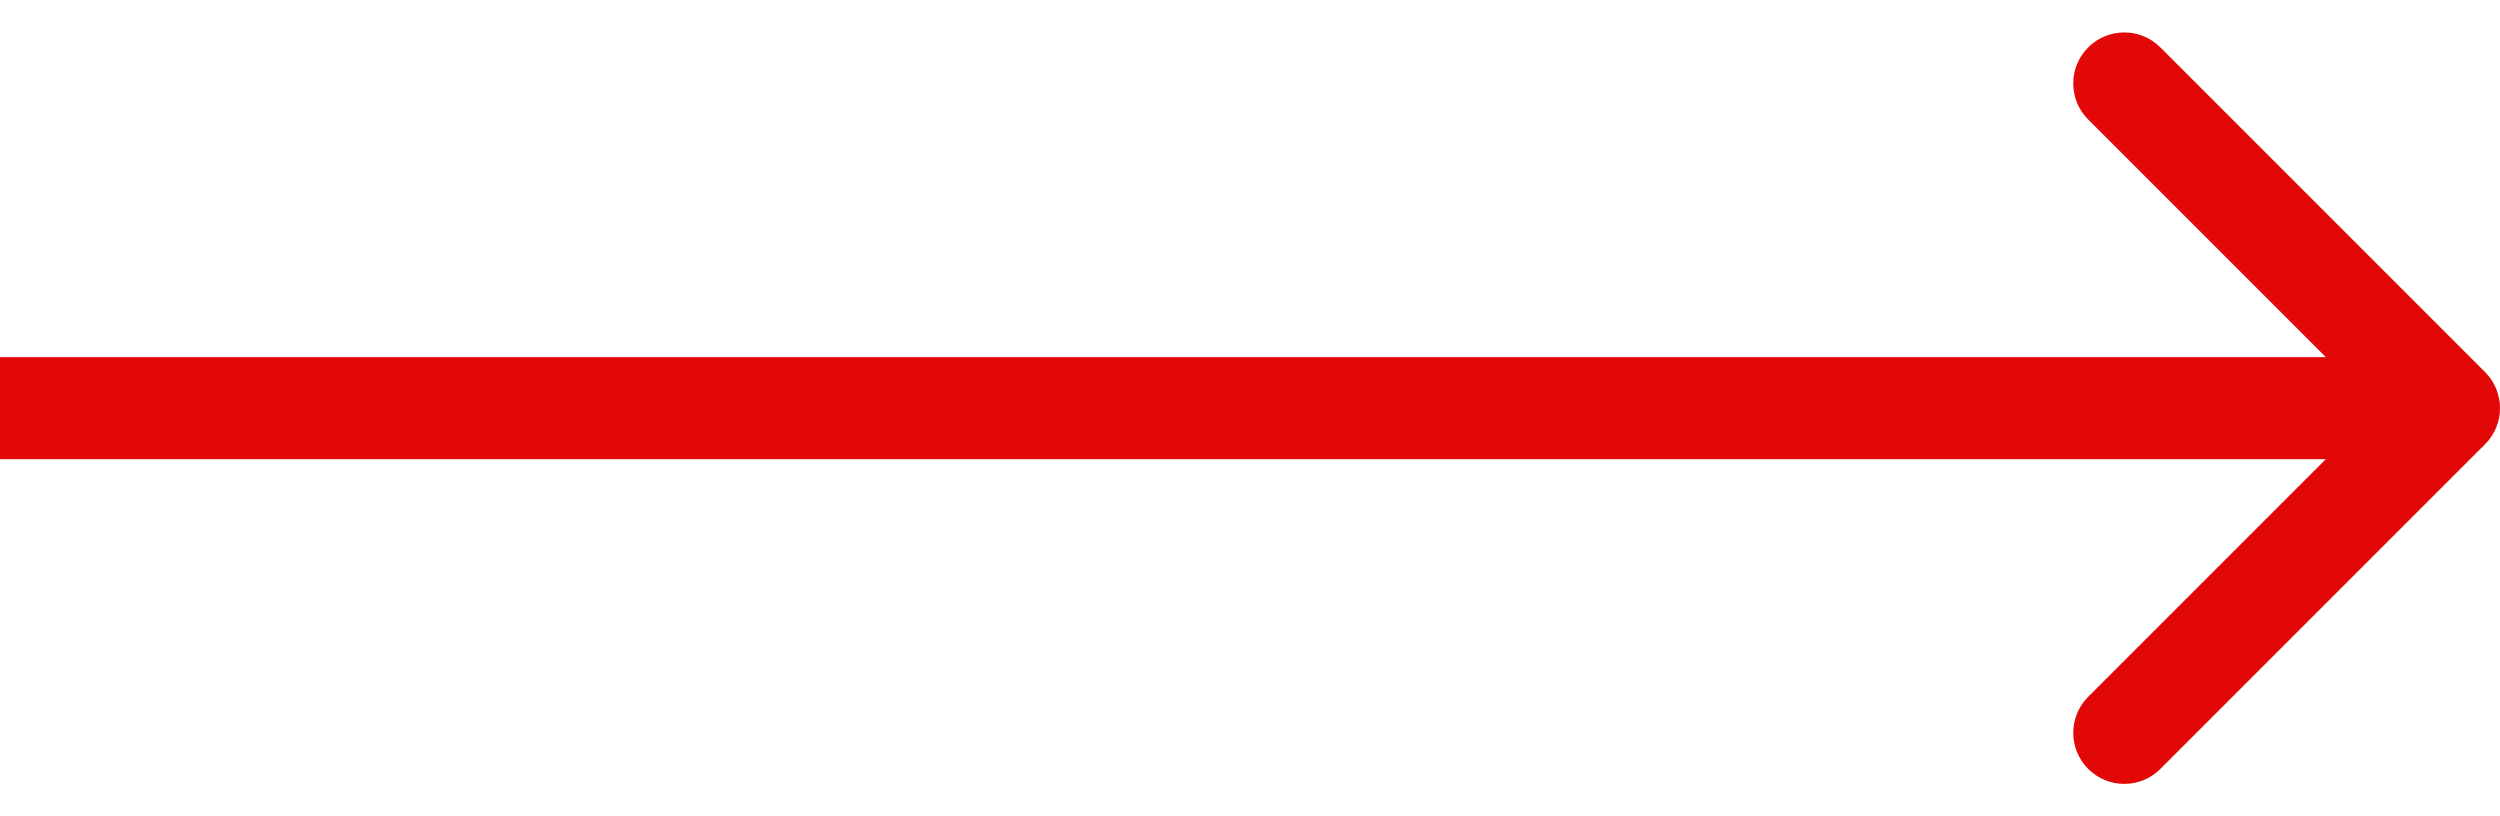 <svg width="49" height="16" viewBox="0 0 49 16" fill="none" xmlns="http://www.w3.org/2000/svg">
<path d="M48.707 8.707C49.098 8.317 49.098 7.683 48.707 7.293L42.343 0.929C41.953 0.538 41.319 0.538 40.929 0.929C40.538 1.319 40.538 1.953 40.929 2.343L46.586 8L40.929 13.657C40.538 14.047 40.538 14.681 40.929 15.071C41.319 15.462 41.953 15.462 42.343 15.071L48.707 8.707ZM0 9H48V7H0V9Z" fill="#E30808"/>
</svg>
